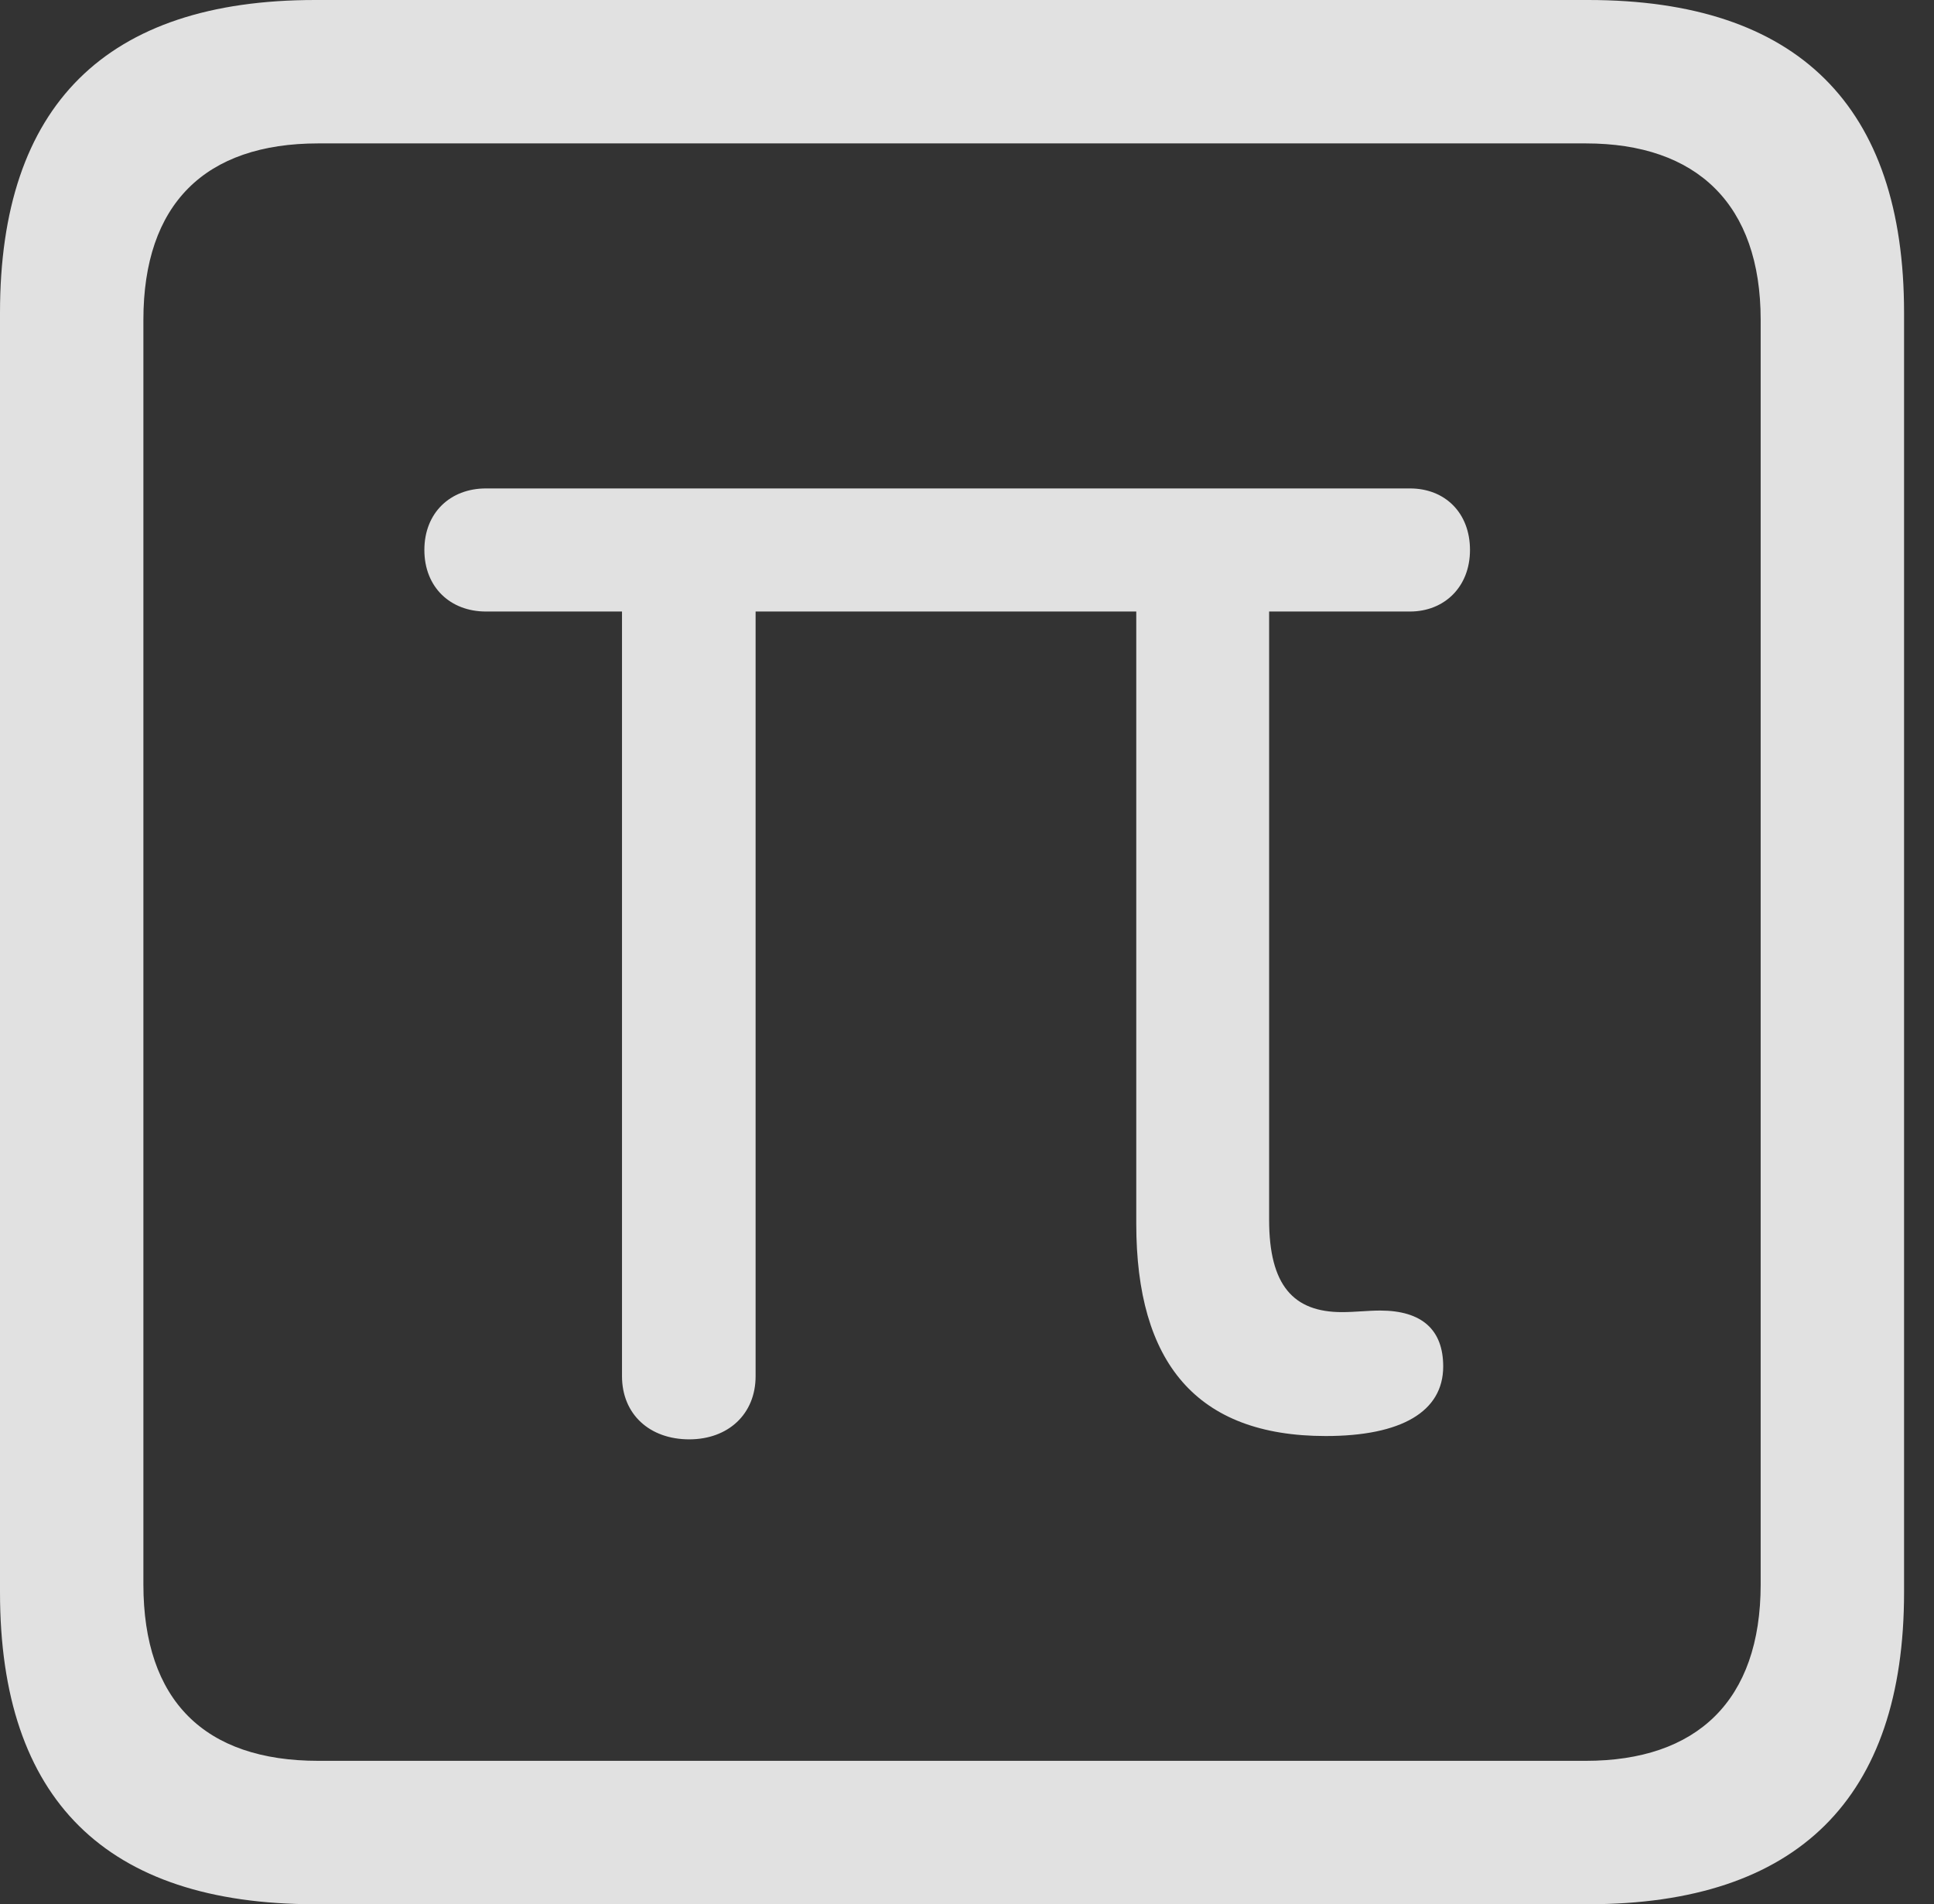 <?xml version="1.0" encoding="UTF-8"?>
<!--Generator: Apple Native CoreSVG 341-->
<!DOCTYPE svg
PUBLIC "-//W3C//DTD SVG 1.1//EN"
       "http://www.w3.org/Graphics/SVG/1.1/DTD/svg11.dtd">
<svg version="1.1" xmlns="http://www.w3.org/2000/svg" xmlns:xlink="http://www.w3.org/1999/xlink" viewBox="0 0 23.32 22.959">
 <rect x="0" y="0" width="23.32" height="22.959" fill="#333333" stroke="none"/>
 <g>
  <rect height="22.959" opacity="0" width="23.32" x="0" y="0"/>
  <path d="M3.799 22.959L19.15 22.959C21.68 22.959 22.959 21.68 22.959 19.199L22.959 3.77C22.959 1.279 21.68 0 19.15 0L3.799 0C1.279 0 0 1.27 0 3.77L0 19.199C0 21.699 1.279 22.959 3.799 22.959ZM3.838 21.23C2.471 21.23 1.729 20.508 1.729 19.102L1.729 3.857C1.729 2.461 2.471 1.729 3.838 1.729L19.121 1.729C20.459 1.729 21.23 2.461 21.23 3.857L21.23 19.102C21.23 20.508 20.459 21.23 19.121 21.23Z" fill="white" fill-opacity="0.85"/>
  <path d="M8.311 17.354C8.779 17.354 9.111 17.051 9.111 16.592L9.111 7.373L13.701 7.373L13.701 14.756C13.701 16.426 14.424 17.314 15.986 17.314C16.895 17.314 17.402 17.021 17.402 16.475C17.402 16.035 17.148 15.801 16.641 15.801C16.494 15.801 16.338 15.82 16.182 15.82C15.596 15.82 15.303 15.498 15.303 14.707L15.303 7.373L17.002 7.373C17.412 7.373 17.725 7.08 17.725 6.631C17.725 6.182 17.422 5.889 17.002 5.889L5.859 5.889C5.43 5.889 5.117 6.182 5.117 6.631C5.117 7.08 5.43 7.373 5.859 7.373L7.5 7.373L7.5 16.592C7.5 17.051 7.832 17.354 8.311 17.354Z" fill="white" fill-opacity="0.85"/>
 </g>
</svg>
